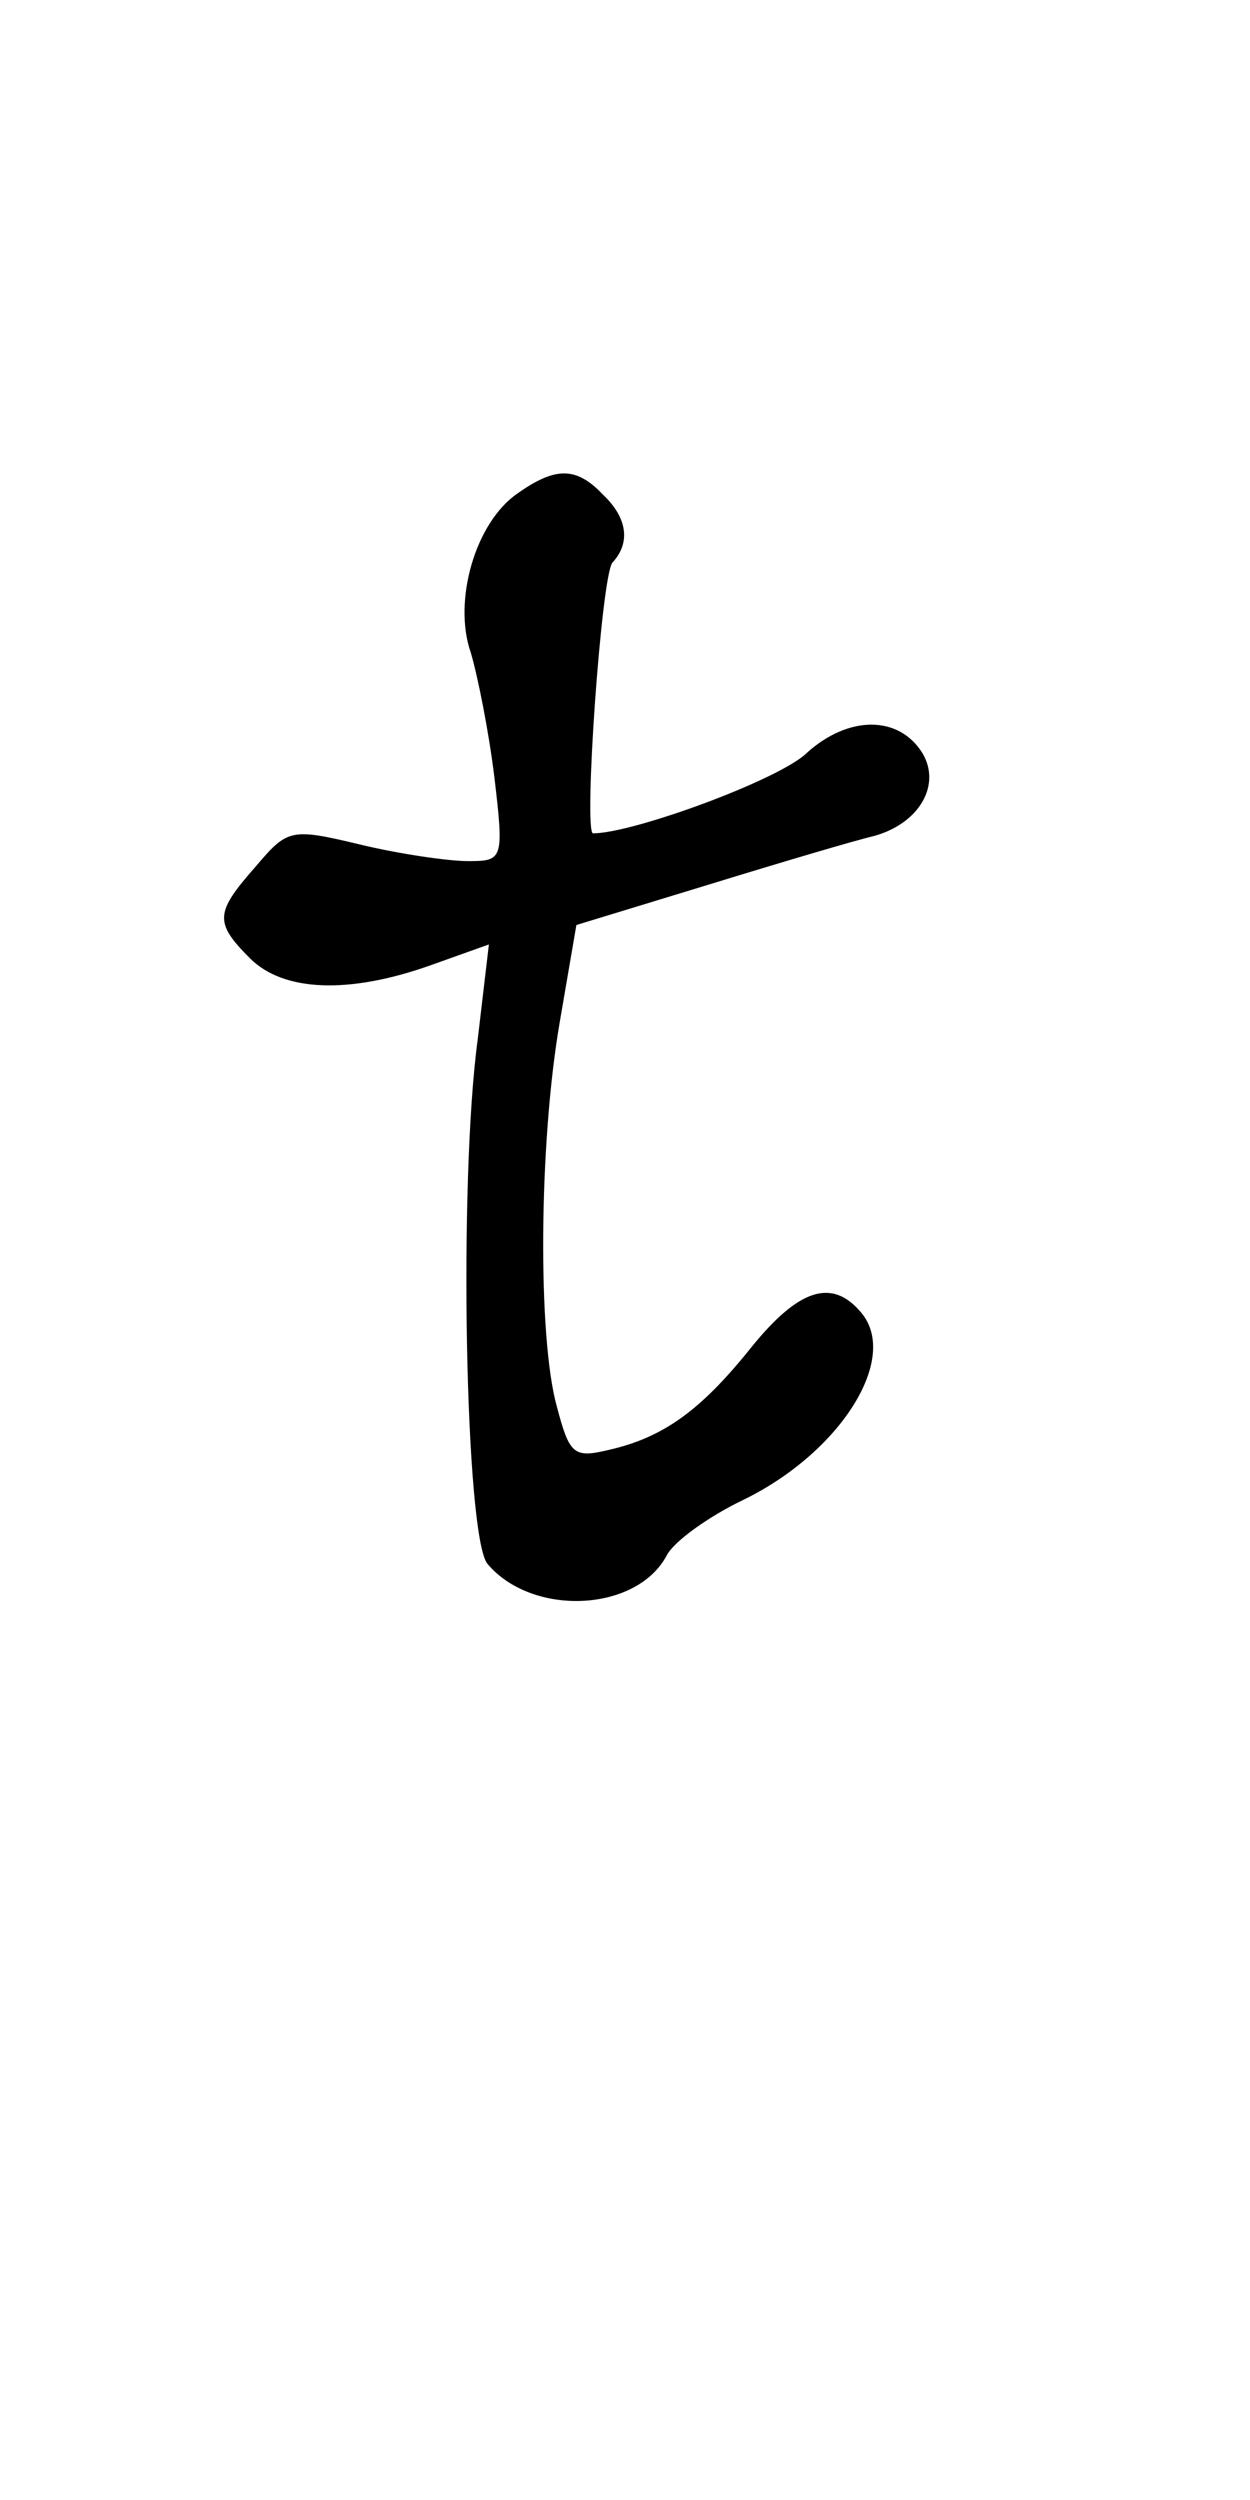<?xml version="1.0" standalone="no"?>
<!DOCTYPE svg PUBLIC "-//W3C//DTD SVG 20010904//EN"
 "http://www.w3.org/TR/2001/REC-SVG-20010904/DTD/svg10.dtd">
<svg version="1.0" xmlns="http://www.w3.org/2000/svg"
 width="90pt" height="180pt" viewBox="0 0 90 180"
 preserveAspectRatio="xMidYMid meet">
<g transform="translate(0,180) scale(0.1,-0.1)"
fill="#000000" stroke="none">
<path d="M373 1445 c-31 -21 -47 -78 -34 -115 5 -17 13 -57 17 -90 7 -59 6
-60 -19 -60 -14 0 -49 5 -78 12 -50 12 -52 11 -75 -16 -29 -33 -30 -40 -4 -66
24 -24 71 -26 130 -5 l42 15 -8 -68 c-14 -103 -9 -359 7 -378 32 -38 107 -35
129 6 5 10 30 28 55 40 70 34 113 102 85 135 -21 25 -45 17 -79 -25 -36 -45
-63 -65 -103 -74 -25 -6 -28 -3 -37 31 -14 50 -13 190 2 277 l12 70 95 29 c52
16 106 32 119 35 33 9 49 37 35 60 -17 27 -53 27 -83 0 -19 -19 -125 -58 -154
-58 -7 0 6 186 14 195 13 14 11 32 -7 49 -19 20 -34 20 -61 1z"/>
</g>
</svg>
